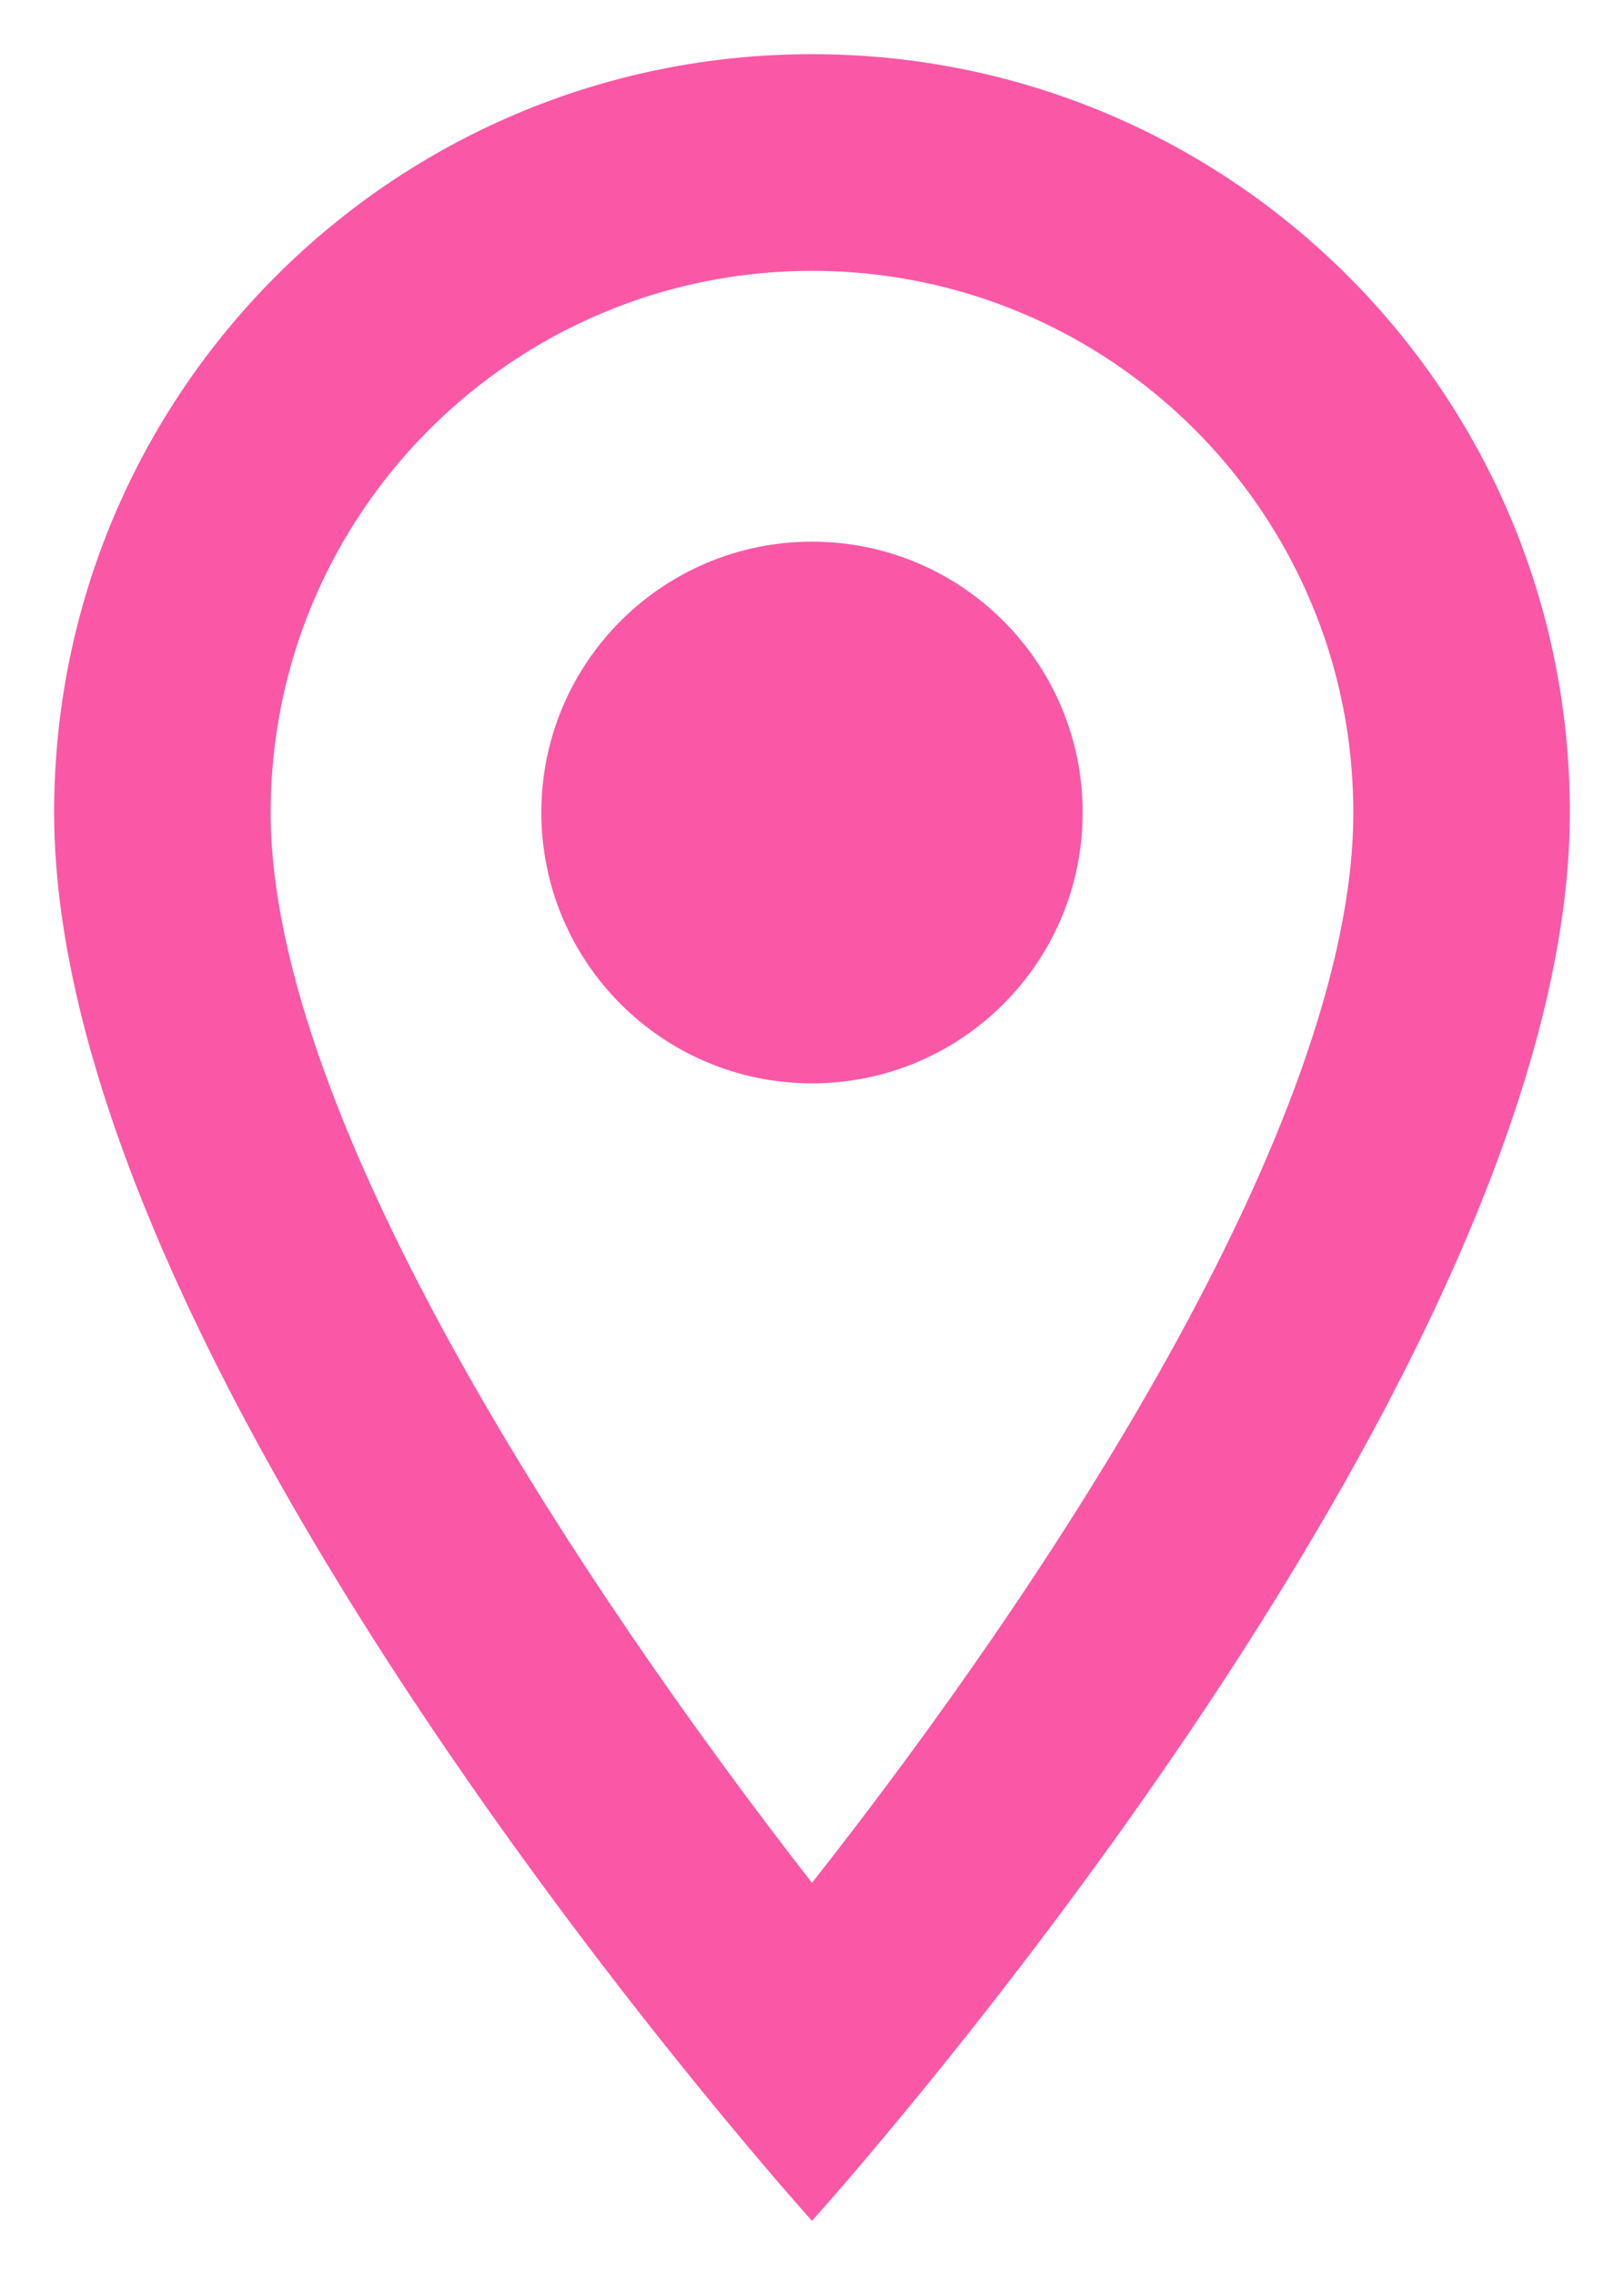 <svg width="15" height="21" viewBox="0 0 15 21" fill="none" xmlns="http://www.w3.org/2000/svg">
<path d="M7.5 0.5C3.63 0.5 0.5 3.63 0.5 7.5C0.5 12.75 7.5 20.5 7.5 20.5C7.5 20.5 14.5 12.75 14.5 7.5C14.5 3.63 11.37 0.5 7.5 0.5ZM2.5 7.5C2.5 4.74 4.74 2.5 7.5 2.5C10.26 2.5 12.5 4.74 12.5 7.5C12.5 10.38 9.62 14.69 7.5 17.38C5.42 14.71 2.5 10.35 2.5 7.5Z" fill="#FA58A6"/>
<path d="M7.5 10C8.881 10 10 8.881 10 7.5C10 6.119 8.881 5 7.5 5C6.119 5 5 6.119 5 7.5C5 8.881 6.119 10 7.5 10Z" fill="#FA58A6"/>
</svg>
